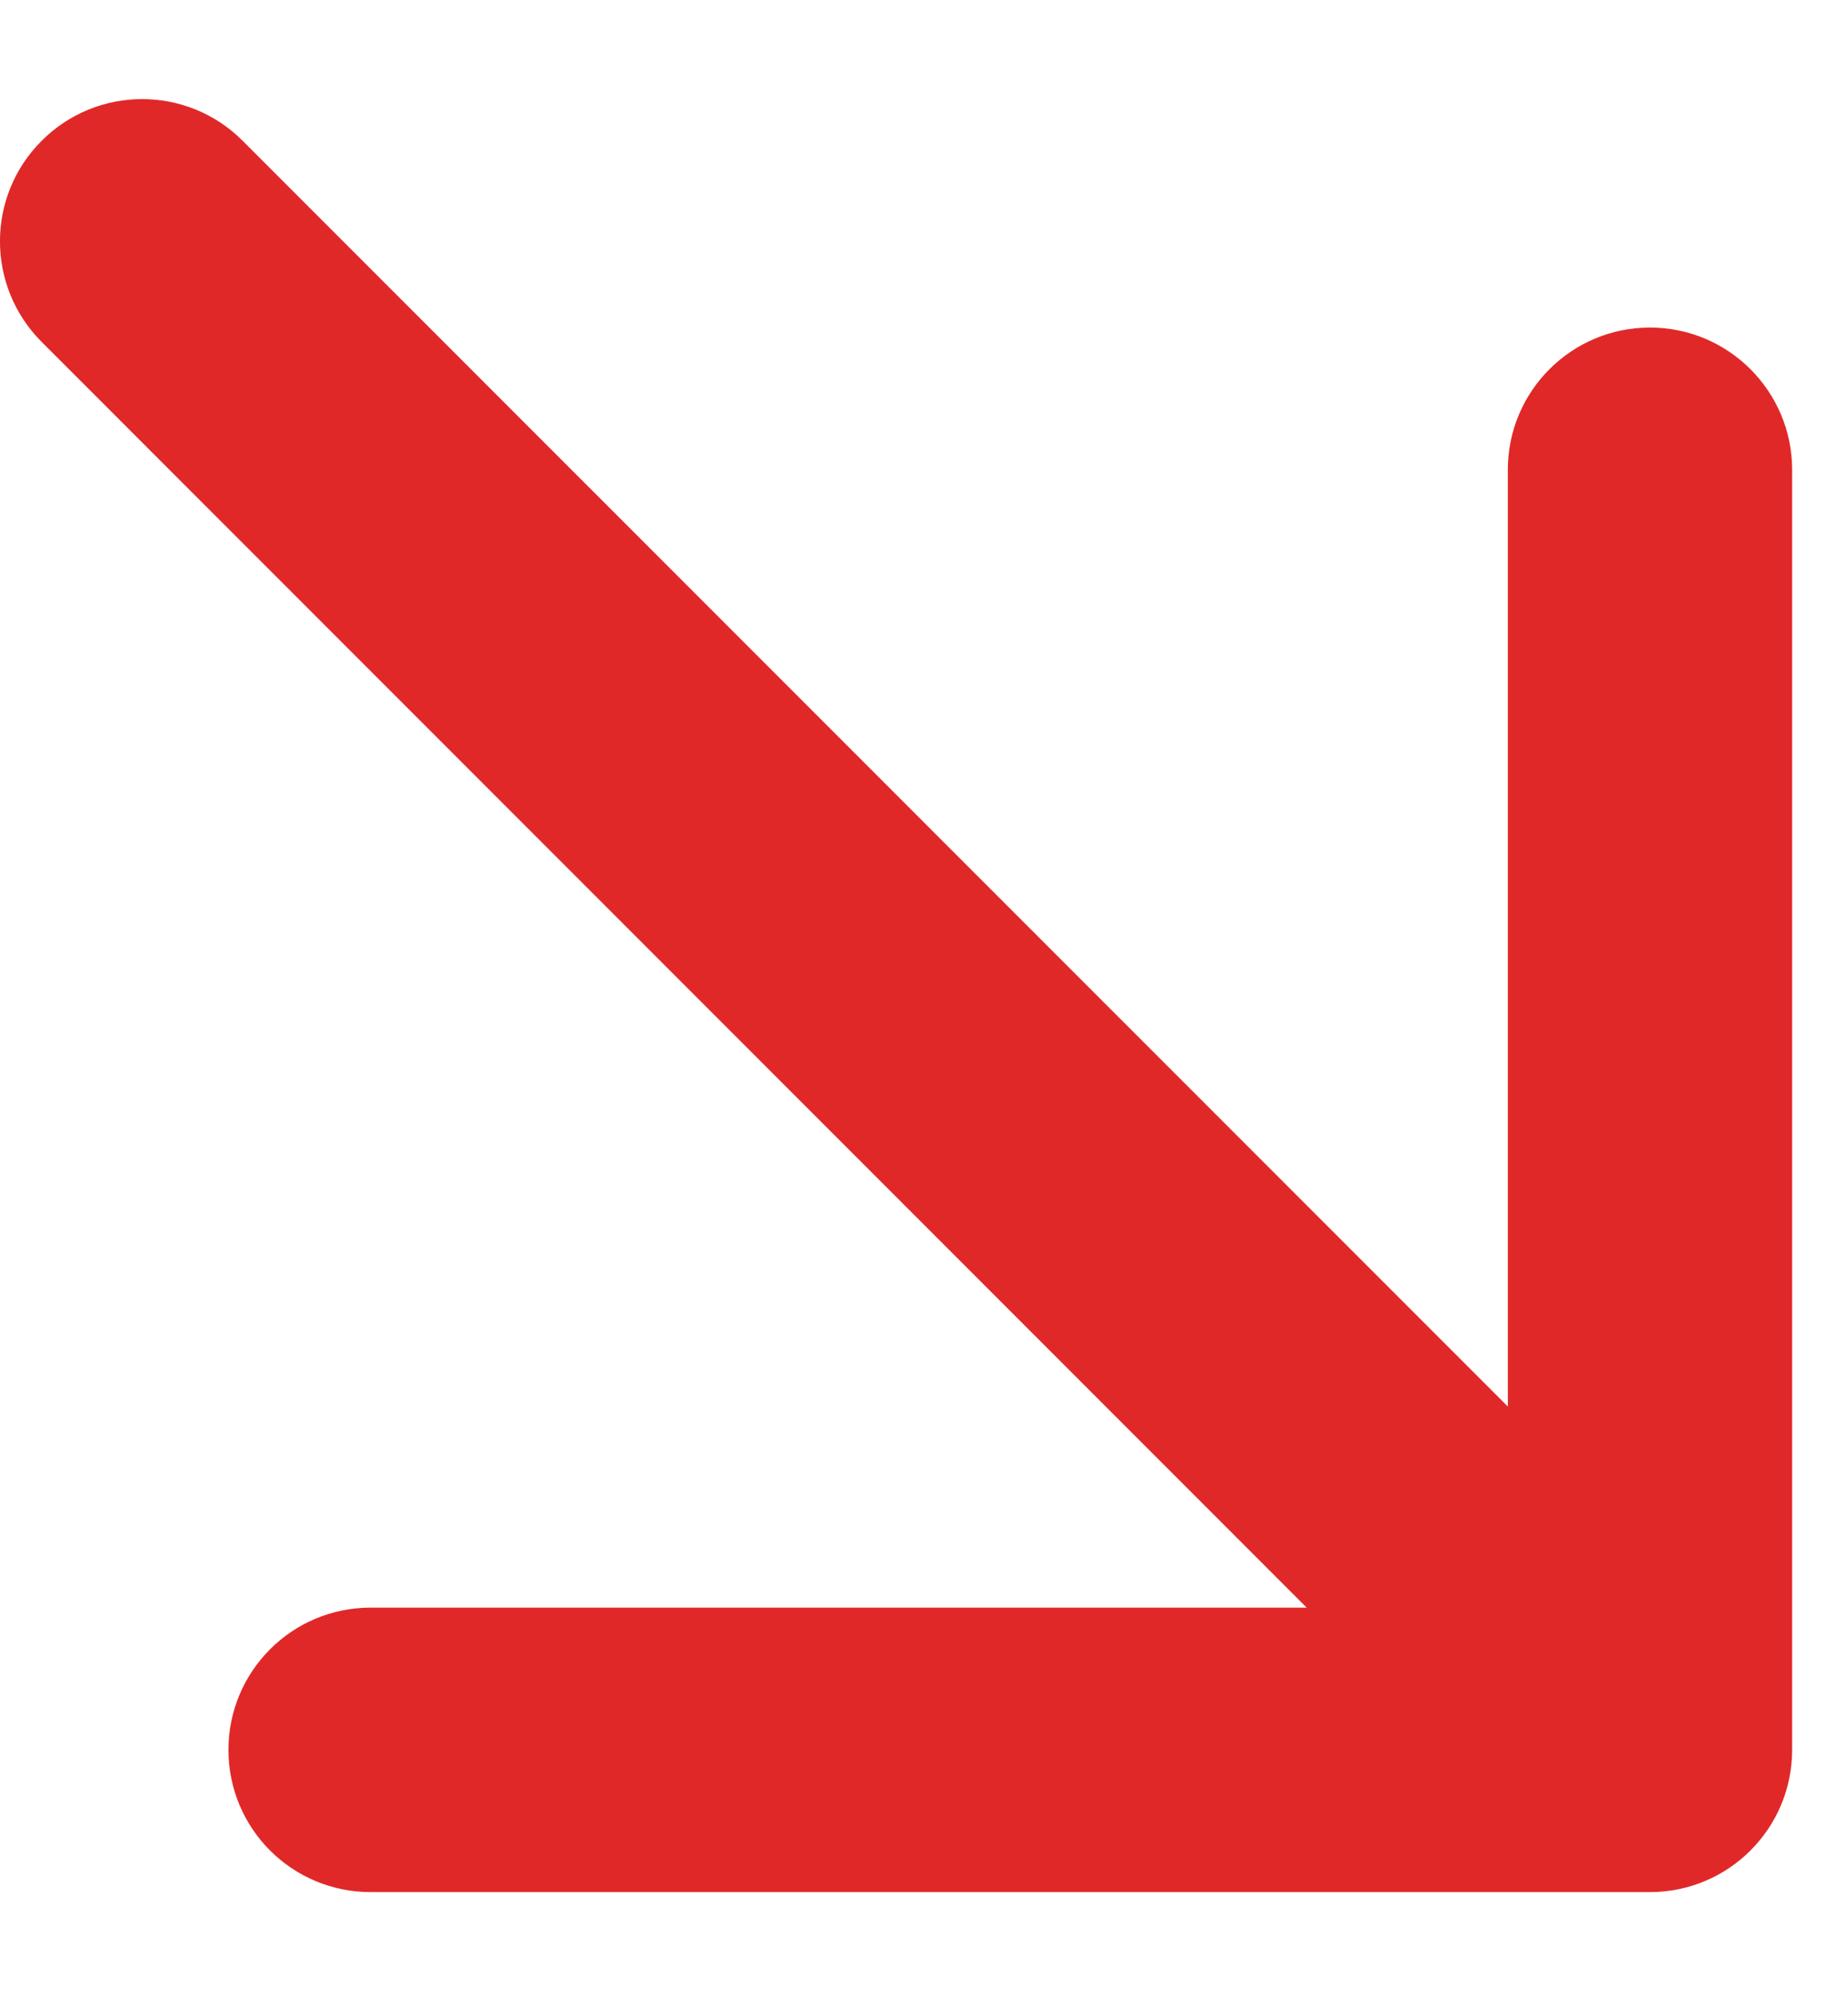 <svg width="13" height="14" viewBox="0 0 13 14" fill="none" xmlns="http://www.w3.org/2000/svg">
<path d="M1.707 0.99C1.317 0.599 0.683 0.599 0.293 0.99C-0.098 1.38 -0.098 2.013 0.293 2.404L1.707 0.99ZM11.607 13.303C12.159 13.303 12.607 12.856 12.607 12.303V3.303C12.607 2.751 12.159 2.303 11.607 2.303C11.054 2.303 10.607 2.751 10.607 3.303V11.303H2.607C2.054 11.303 1.607 11.751 1.607 12.303C1.607 12.856 2.054 13.303 2.607 13.303H11.607ZM0.293 2.404L10.899 13.01L12.314 11.596L1.707 0.99L0.293 2.404Z" fill="#E12828"/>
</svg>
